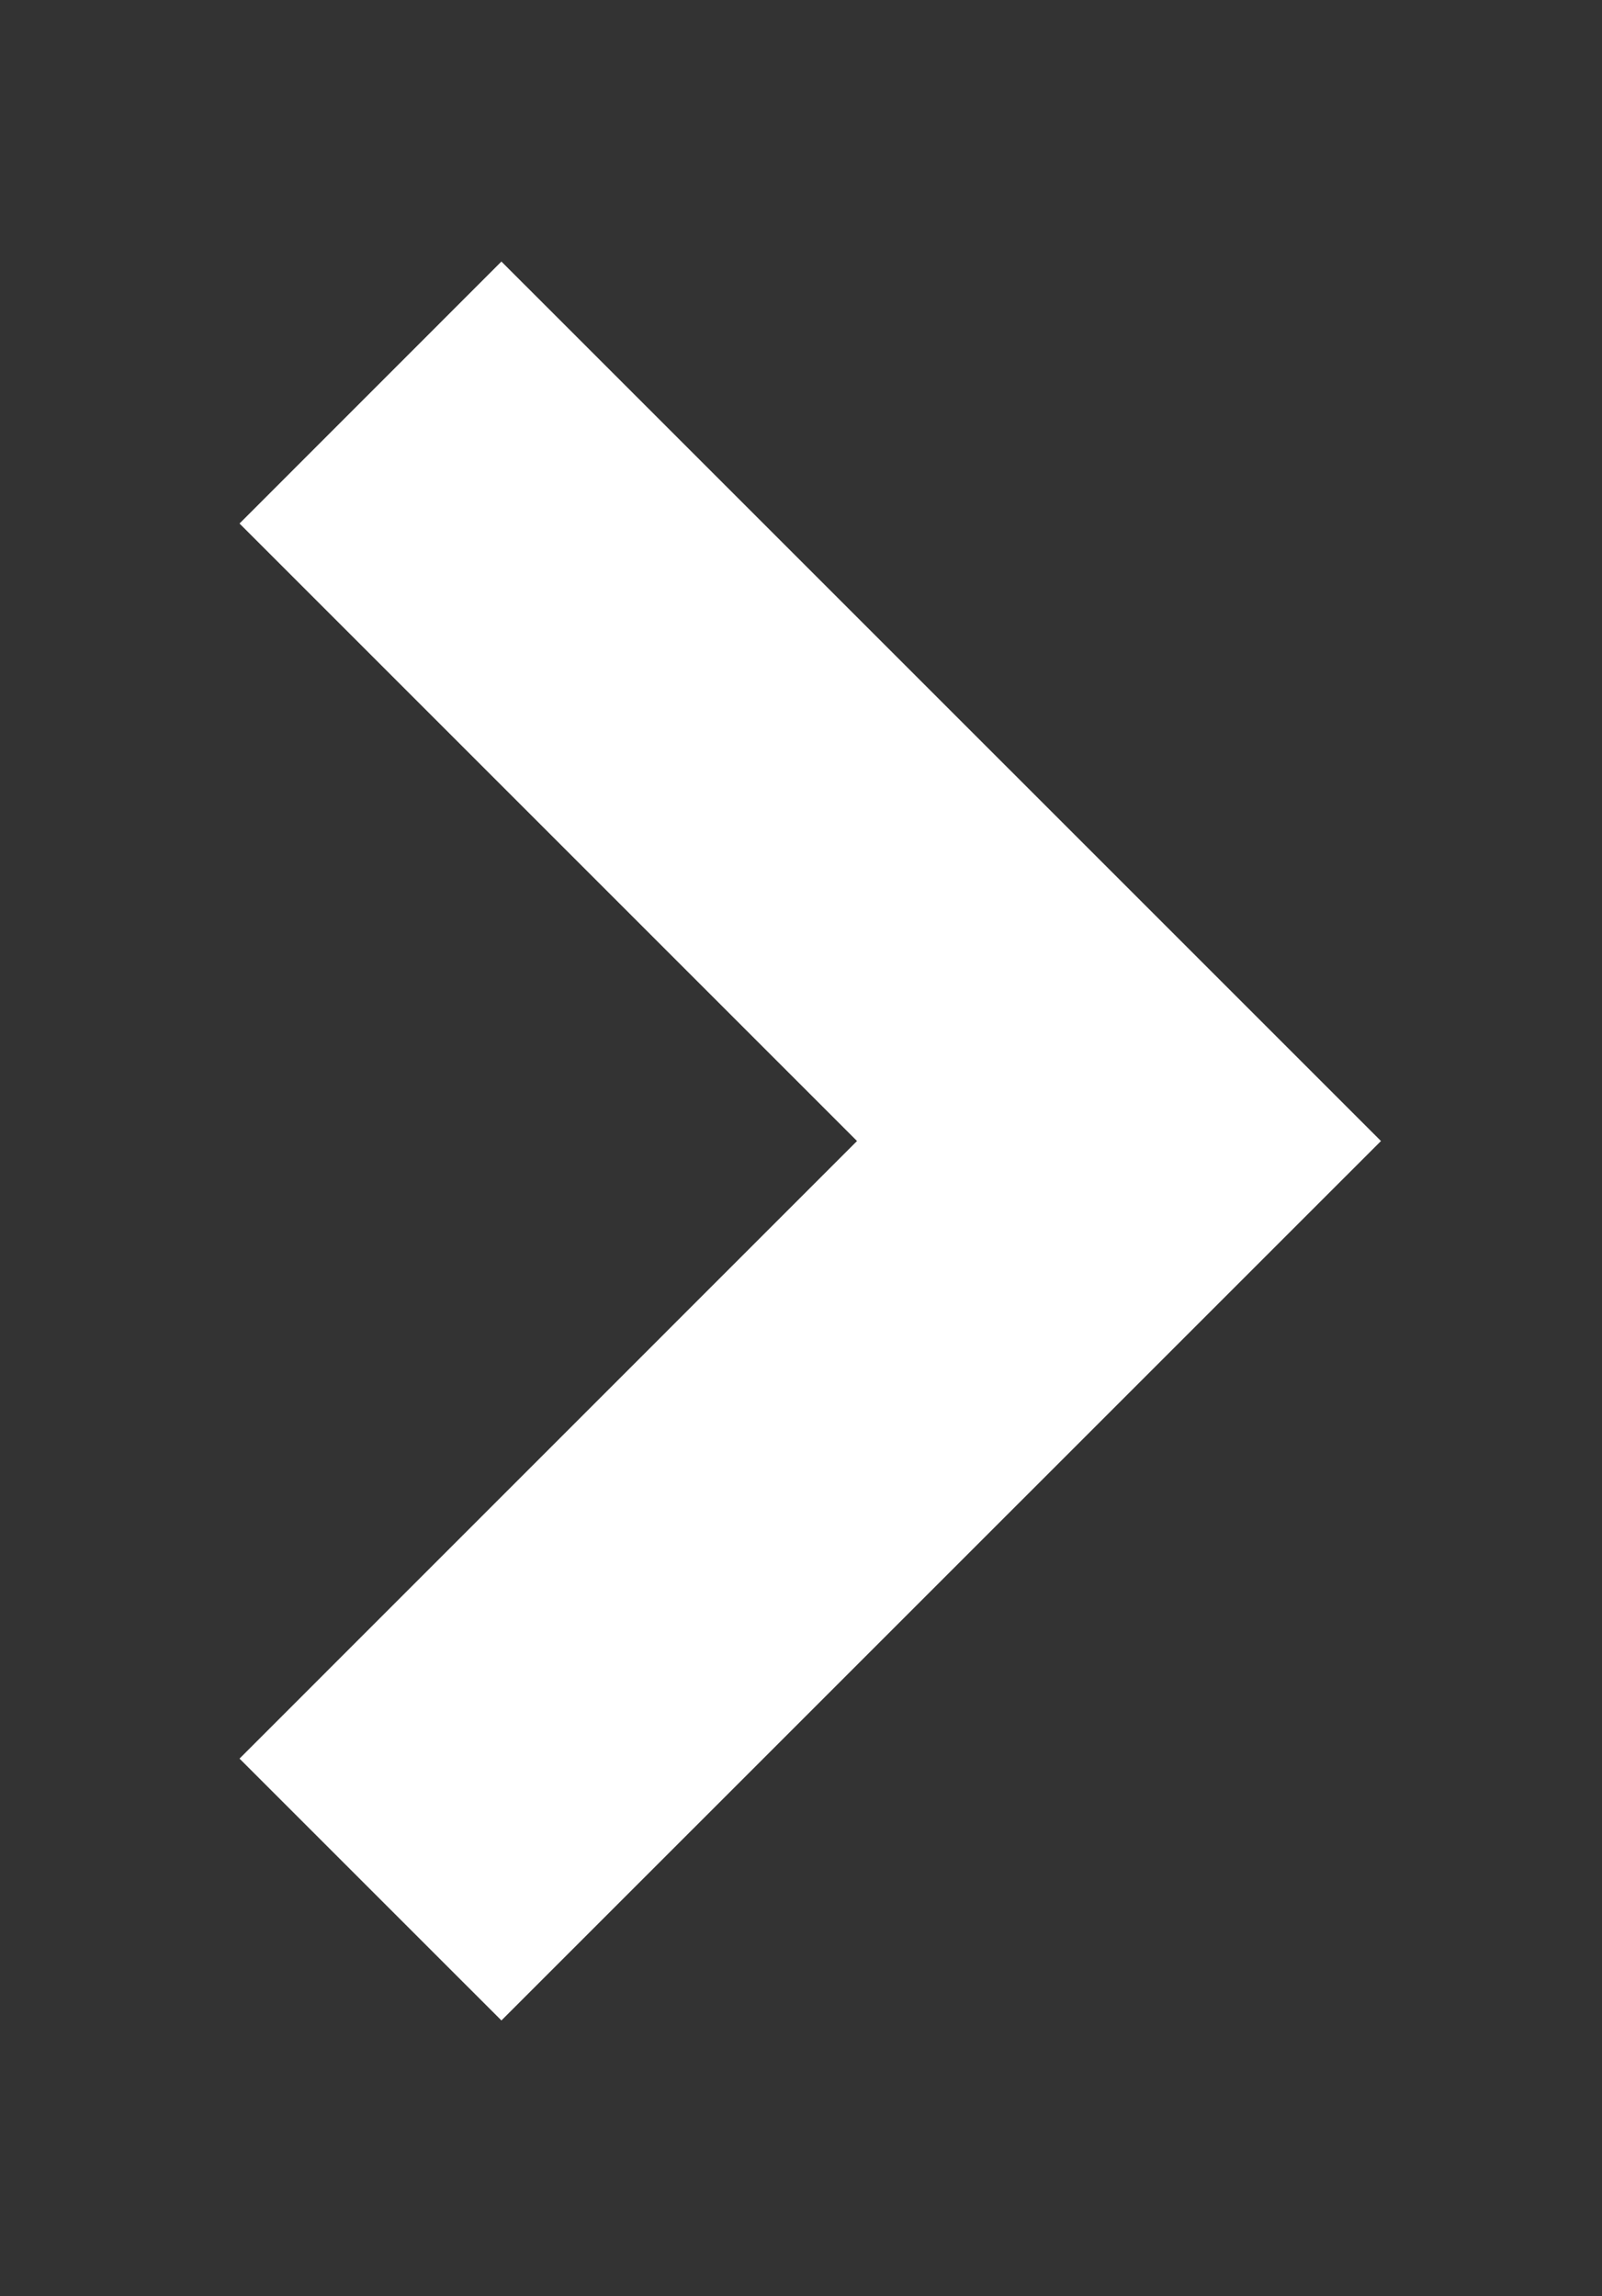 <?xml version="1.0" encoding="utf-8"?>
<!-- Generator: Adobe Illustrator 16.0.0, SVG Export Plug-In . SVG Version: 6.00 Build 0)  -->
<!DOCTYPE svg PUBLIC "-//W3C//DTD SVG 1.1//EN" "http://www.w3.org/Graphics/SVG/1.1/DTD/svg11.dtd">
<svg version="1.1" id="Calque_1" xmlns="http://www.w3.org/2000/svg" xmlns:xlink="http://www.w3.org/1999/xlink" x="0px" y="0px"
	 width="41.167px" height="59px" viewBox="41.167 20.333 41.167 59" enable-background="new 41.167 20.333 41.167 59"
	 xml:space="preserve">
<rect x="41.167" y="20.333" width="41.167" height="59" fill="#333333" stroke="none"/>
<g>
	<g>
		<g>
			<rect x="47.322" y="27.054" fill="none" width="29.333" height="45.199"/>
			<g>
				<polygon fill="#FFFFFF" points="54.052,72.253 47.322,65.524 63.19,49.654 47.322,33.786 54.052,27.054 76.654,49.654 				"/>
			</g>
		</g>
	</g>
</g>
</svg>
